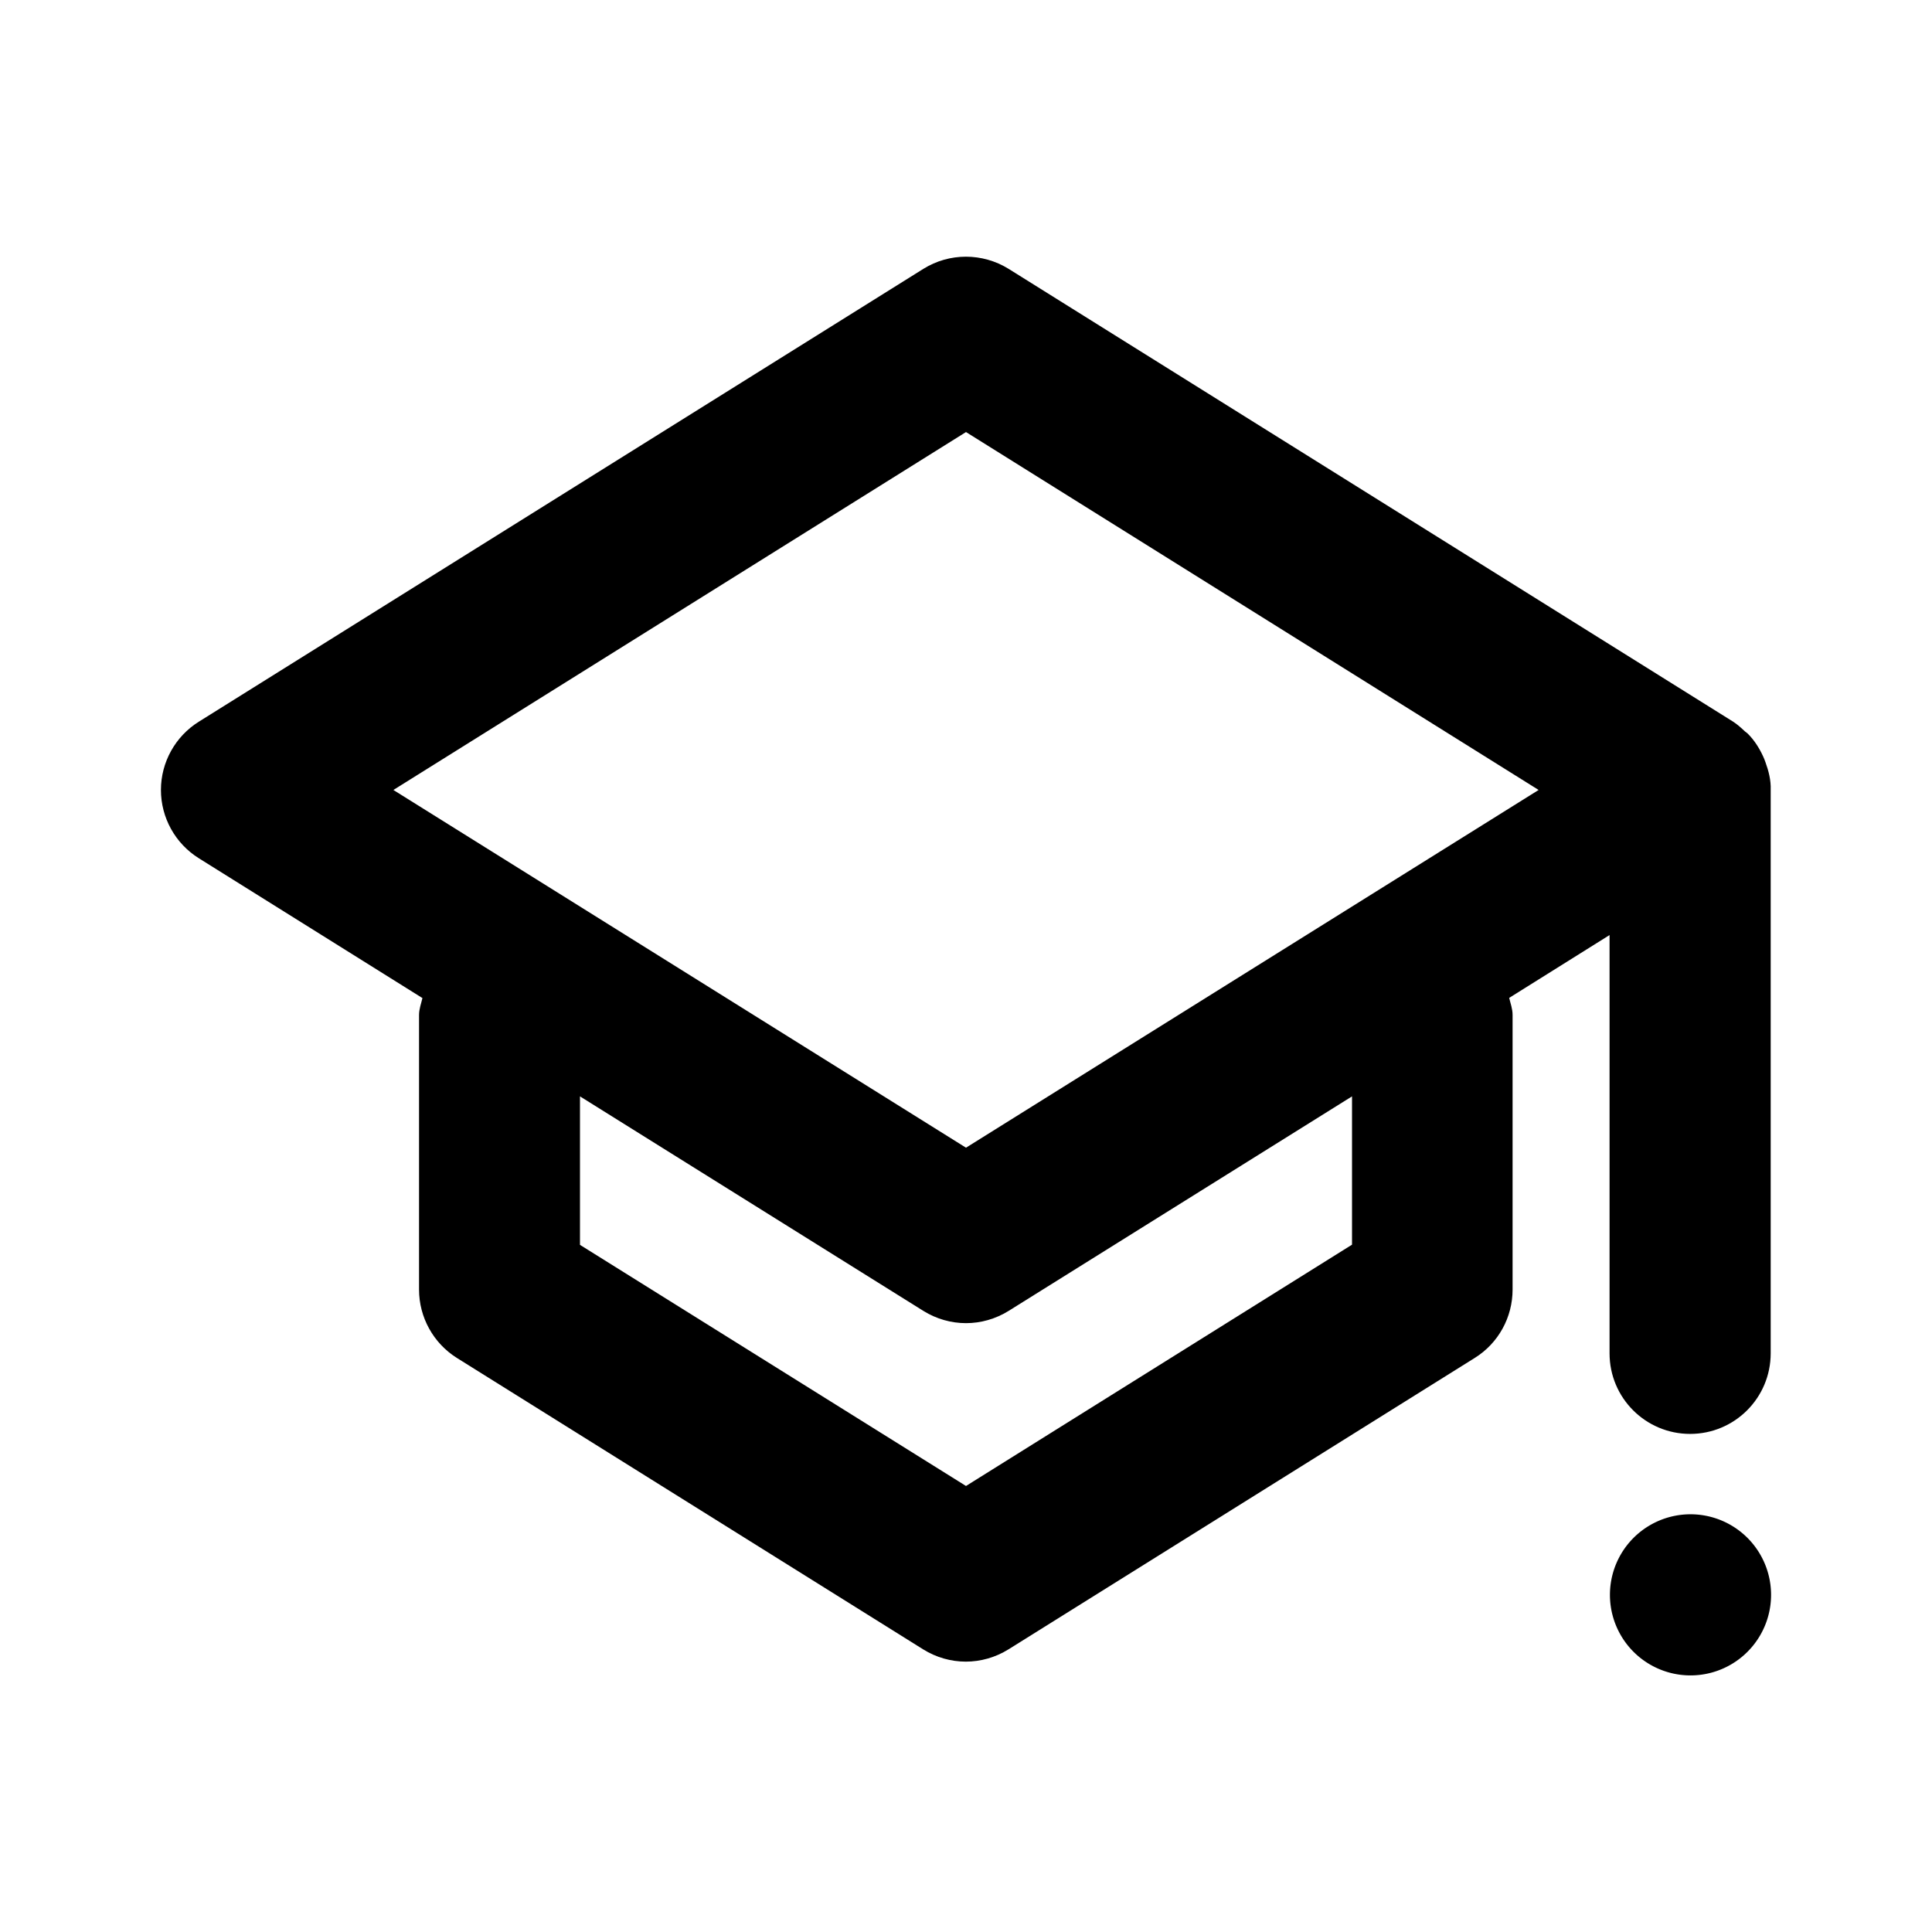 <?xml version="1.0" standalone="no"?><!DOCTYPE svg PUBLIC "-//W3C//DTD SVG 1.1//EN" "http://www.w3.org/Graphics/SVG/1.1/DTD/svg11.dtd"><svg t="1666884786338" class="icon" viewBox="0 0 1024 1024" version="1.1" xmlns="http://www.w3.org/2000/svg" p-id="6889" xmlns:xlink="http://www.w3.org/1999/xlink" width="200" height="200"><path d="M935.7 403.9c-0.4-1.1-0.8-2.2-1.3-3.2-2-4.3-4.6-8.4-8-11.8-0.5-0.5-1-0.8-1.5-1.2-2-1.9-4-3.7-6.3-5.2l-384-240c-13.9-8.6-31.4-8.6-45.2 0l-384 240c-12.5 7.8-20.1 21.5-20.1 36.2 0 14.7 7.6 28.4 20.1 36.2L223.9 529c-0.7 3-1.8 5.8-1.8 9v145.5c0 14.7 7.6 28.4 20 36.2l247.2 154.5c6.9 4.3 14.8 6.5 22.6 6.5 7.8 0 15.7-2.2 22.6-6.5l247.2-154.5c12.5-7.8 20-21.5 20-36.2V537.9c0-3.2-1.1-6-1.8-9l53.2-33.3v221.7c0 23.6 19.1 42.7 42.7 42.7s42.7-19.1 42.7-42.7V418.7c0.2-5.2-1.1-10.1-2.8-14.8zM716.6 659.7L512 787.6 307.4 659.8v-78.7l182 113.7c6.9 4.3 14.8 6.5 22.6 6.5 7.8 0 15.7-2.2 22.6-6.5l182-113.7v78.6zM512 608.3L208.5 418.7 512 229l303.5 189.7L512 608.3z" p-id="6890"></path><path d="M896 845.3m-42.7 0a42.7 42.7 0 1 0 85.4 0 42.7 42.7 0 1 0-85.4 0Z" p-id="6891"></path></svg>